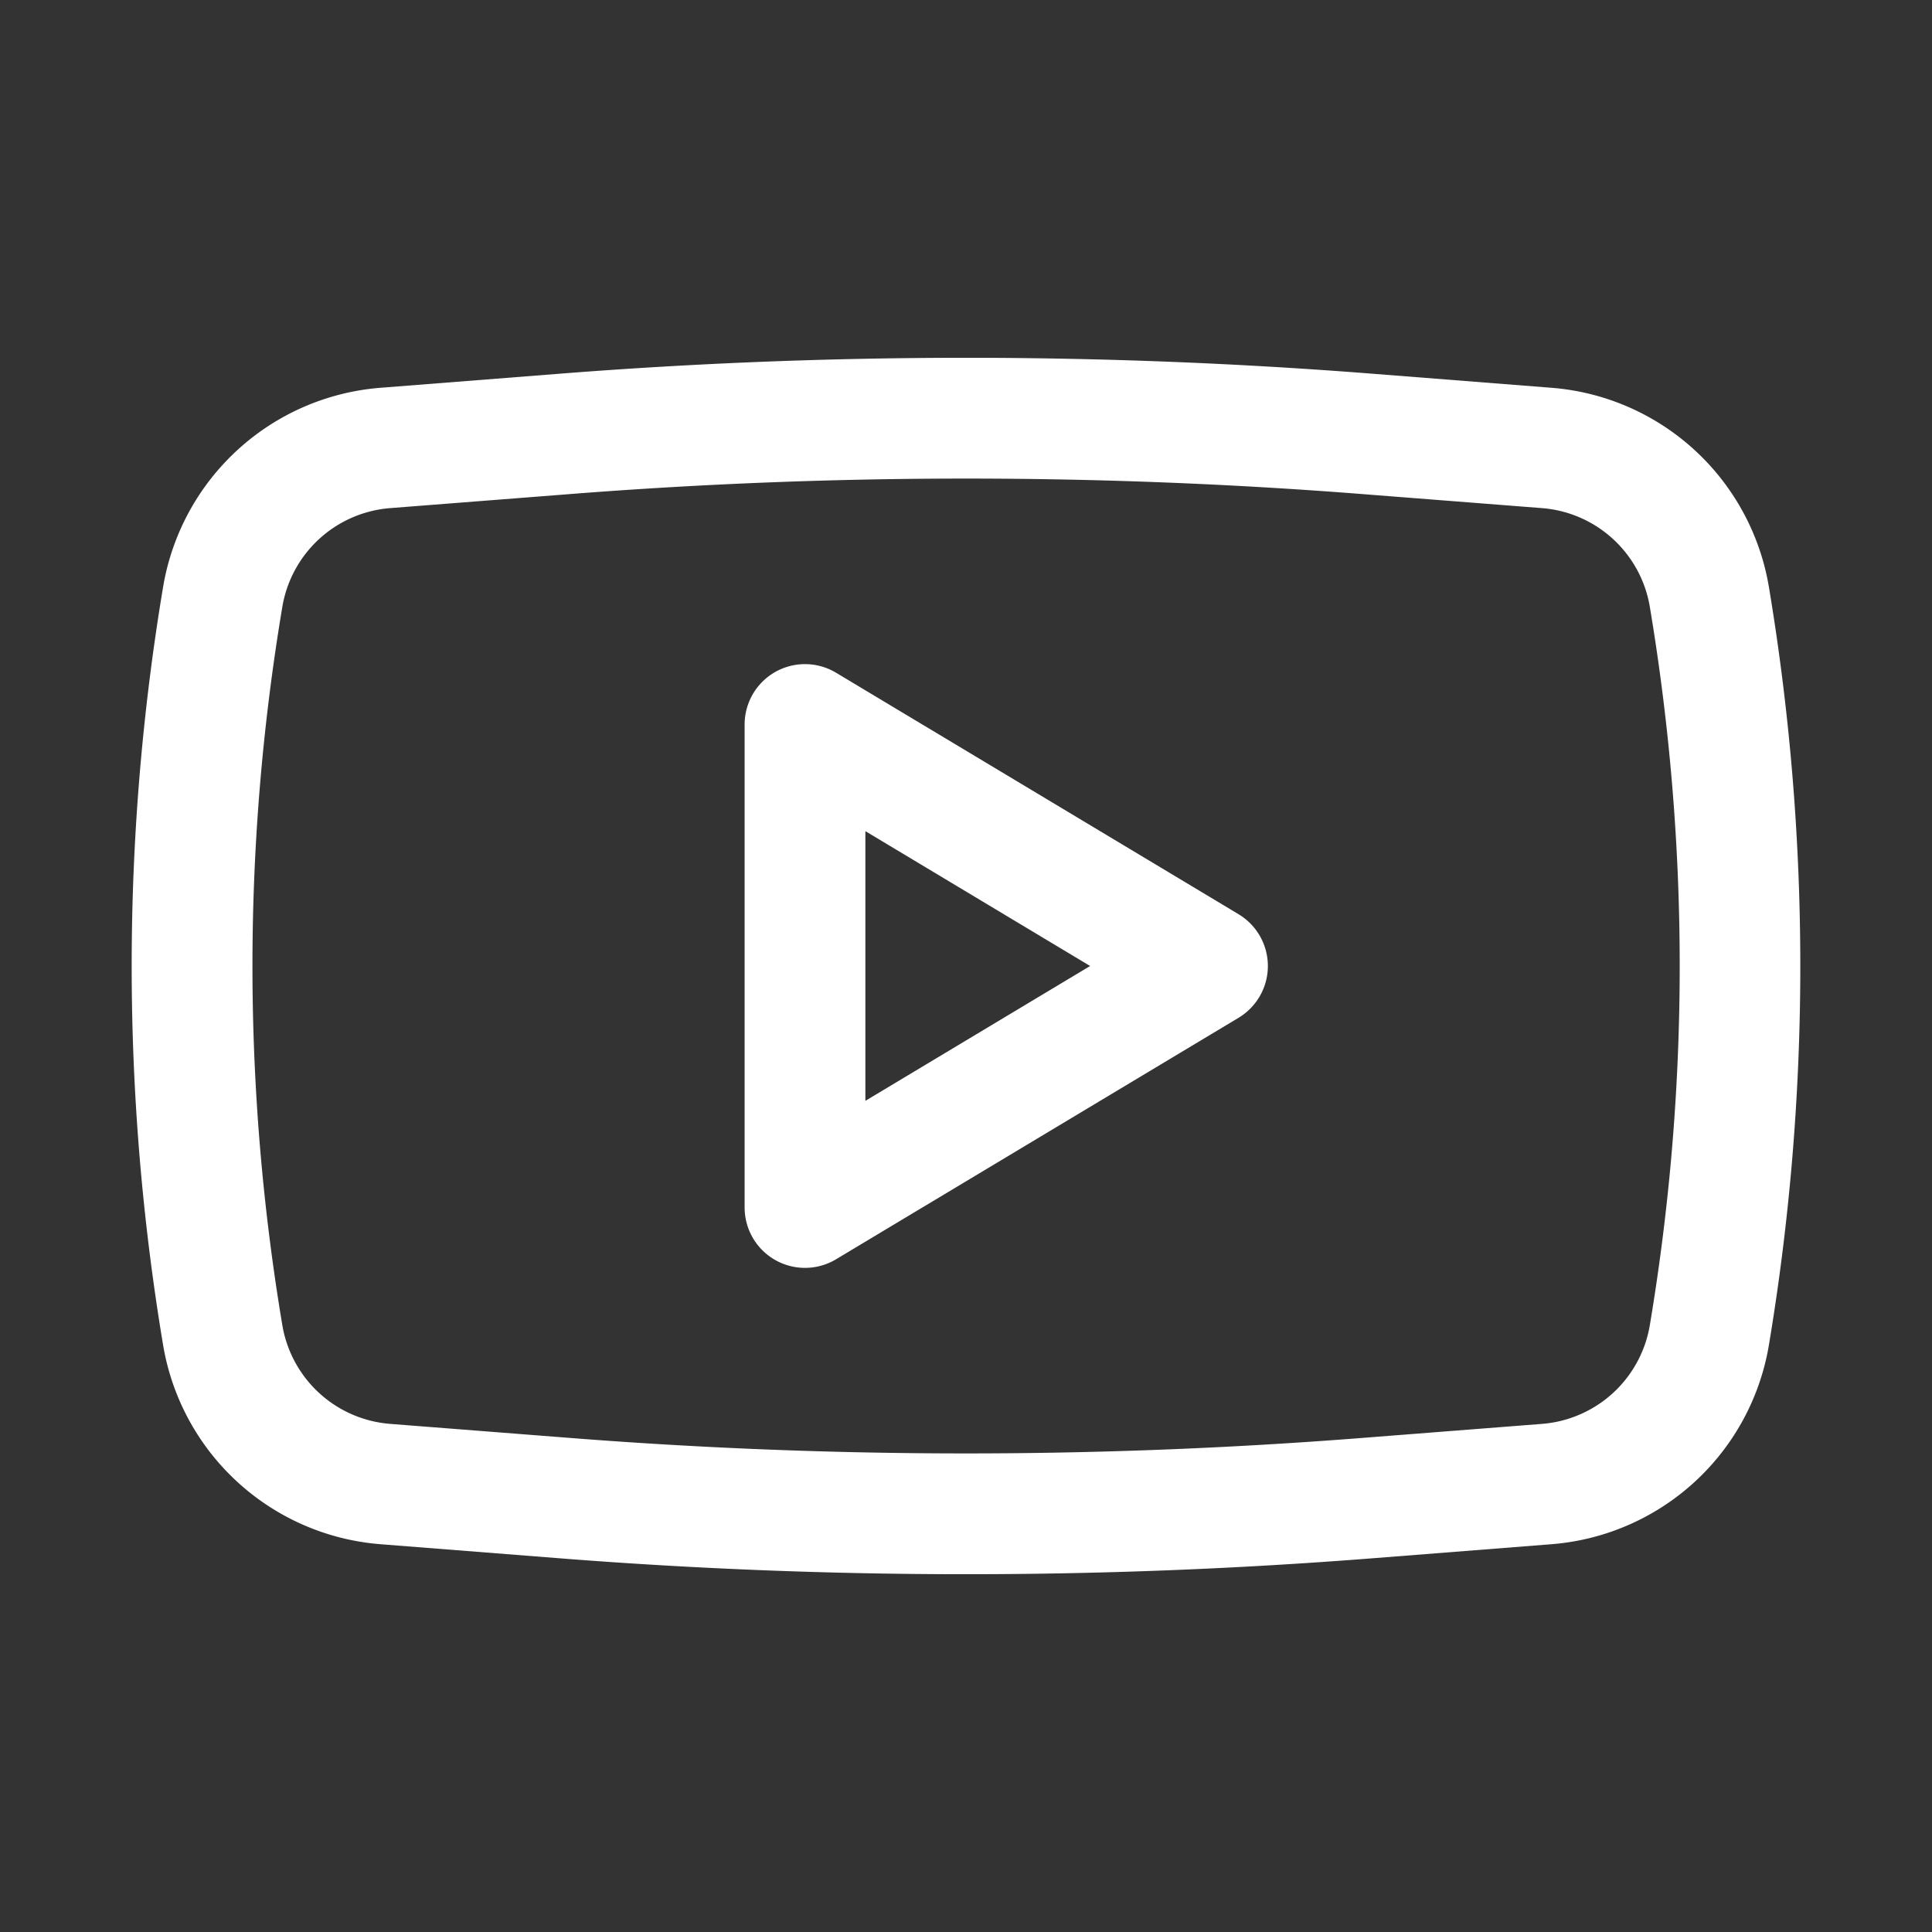 <svg xmlns="http://www.w3.org/2000/svg" width="44" height="44" viewBox="0 0 24 24">
	<rect x="0" y="0" width="24" height="24" fill="#333333" stroke="none"/>
	<g fill="#fff" fill-rule="evenodd" clip-rule="evenodd">
		<path d="M10.386 8.357A.75.75 0 0 0 9.25 9v6a.75.75 0 0 0 1.136.643l5-3a.75.75 0 0 0 0-1.286zM13.542 12l-2.792 1.675v-3.35z" />
		<path d="M17.03 4.641a64.5 64.5 0 0 0-10.06 0l-2.241.176a2.975 2.975 0 0 0-2.703 2.475a28.6 28.6 0 0 0 0 9.416a2.975 2.975 0 0 0 2.703 2.475l2.24.176c3.349.262 6.713.262 10.062 0l2.24-.176a2.975 2.975 0 0 0 2.703-2.475c.52-3.117.52-6.299 0-9.416a2.975 2.975 0 0 0-2.703-2.475zM7.087 6.137a63 63 0 0 1 9.828 0l2.24.175c.676.053 1.229.56 1.34 1.228a27 27 0 0 1 0 8.92a1.475 1.475 0 0 1-1.34 1.228l-2.24.175a63 63 0 0 1-9.828 0l-2.24-.175a1.475 1.475 0 0 1-1.34-1.228a27 27 0 0 1 0-8.92a1.475 1.475 0 0 1 1.34-1.228z" />
	</g>
</svg>